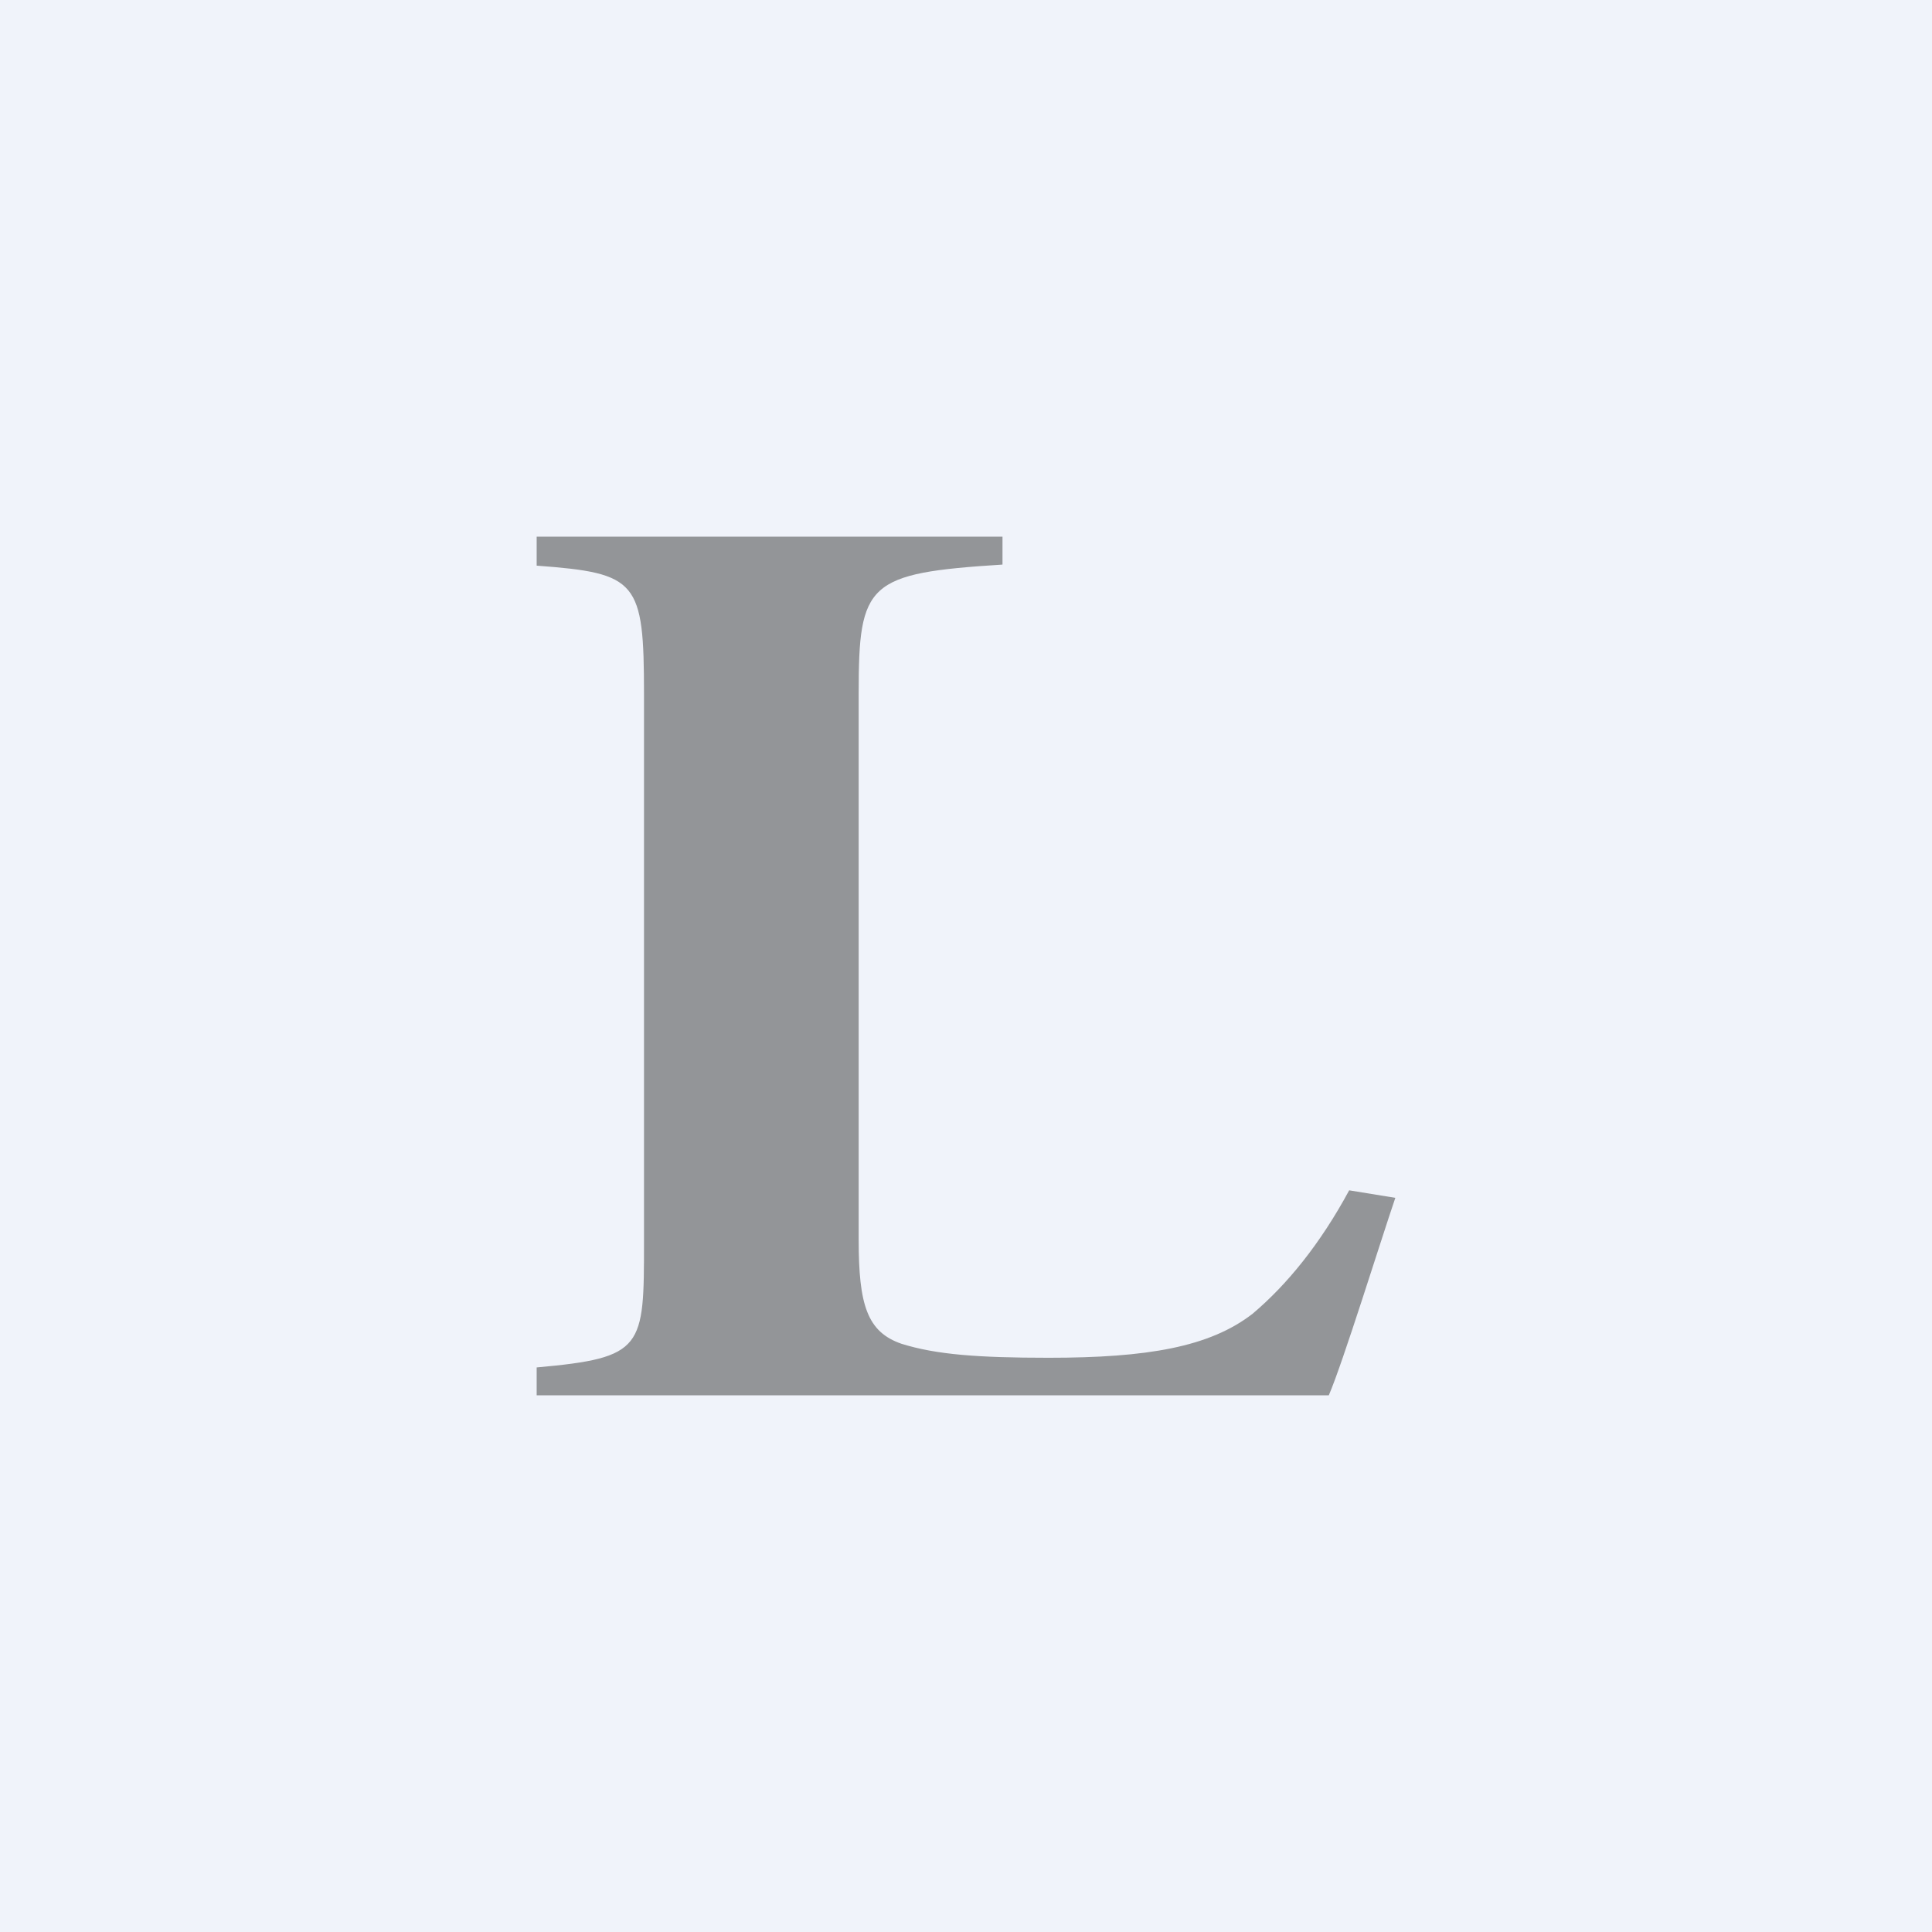 <!-- by TradingView --><svg width="18" height="18" viewBox="0 0 18 18" xmlns="http://www.w3.org/2000/svg"><path fill="#F0F3FA" d="M0 0h18v18H0z"/><path d="m12.57 11.09.43.07c-.14.41-.49 1.54-.62 1.84H5v-.26c1-.09 1-.18 1-1.17v-5.1c0-1.06-.06-1.13-1-1.2V5h4.34v.26C8.08 5.34 8 5.43 8 6.46v5.09c0 .61.08.86.4.97.32.1.71.13 1.37.13.92 0 1.5-.1 1.9-.41.32-.27.63-.65.9-1.15Z" fill="#939598"/></svg>